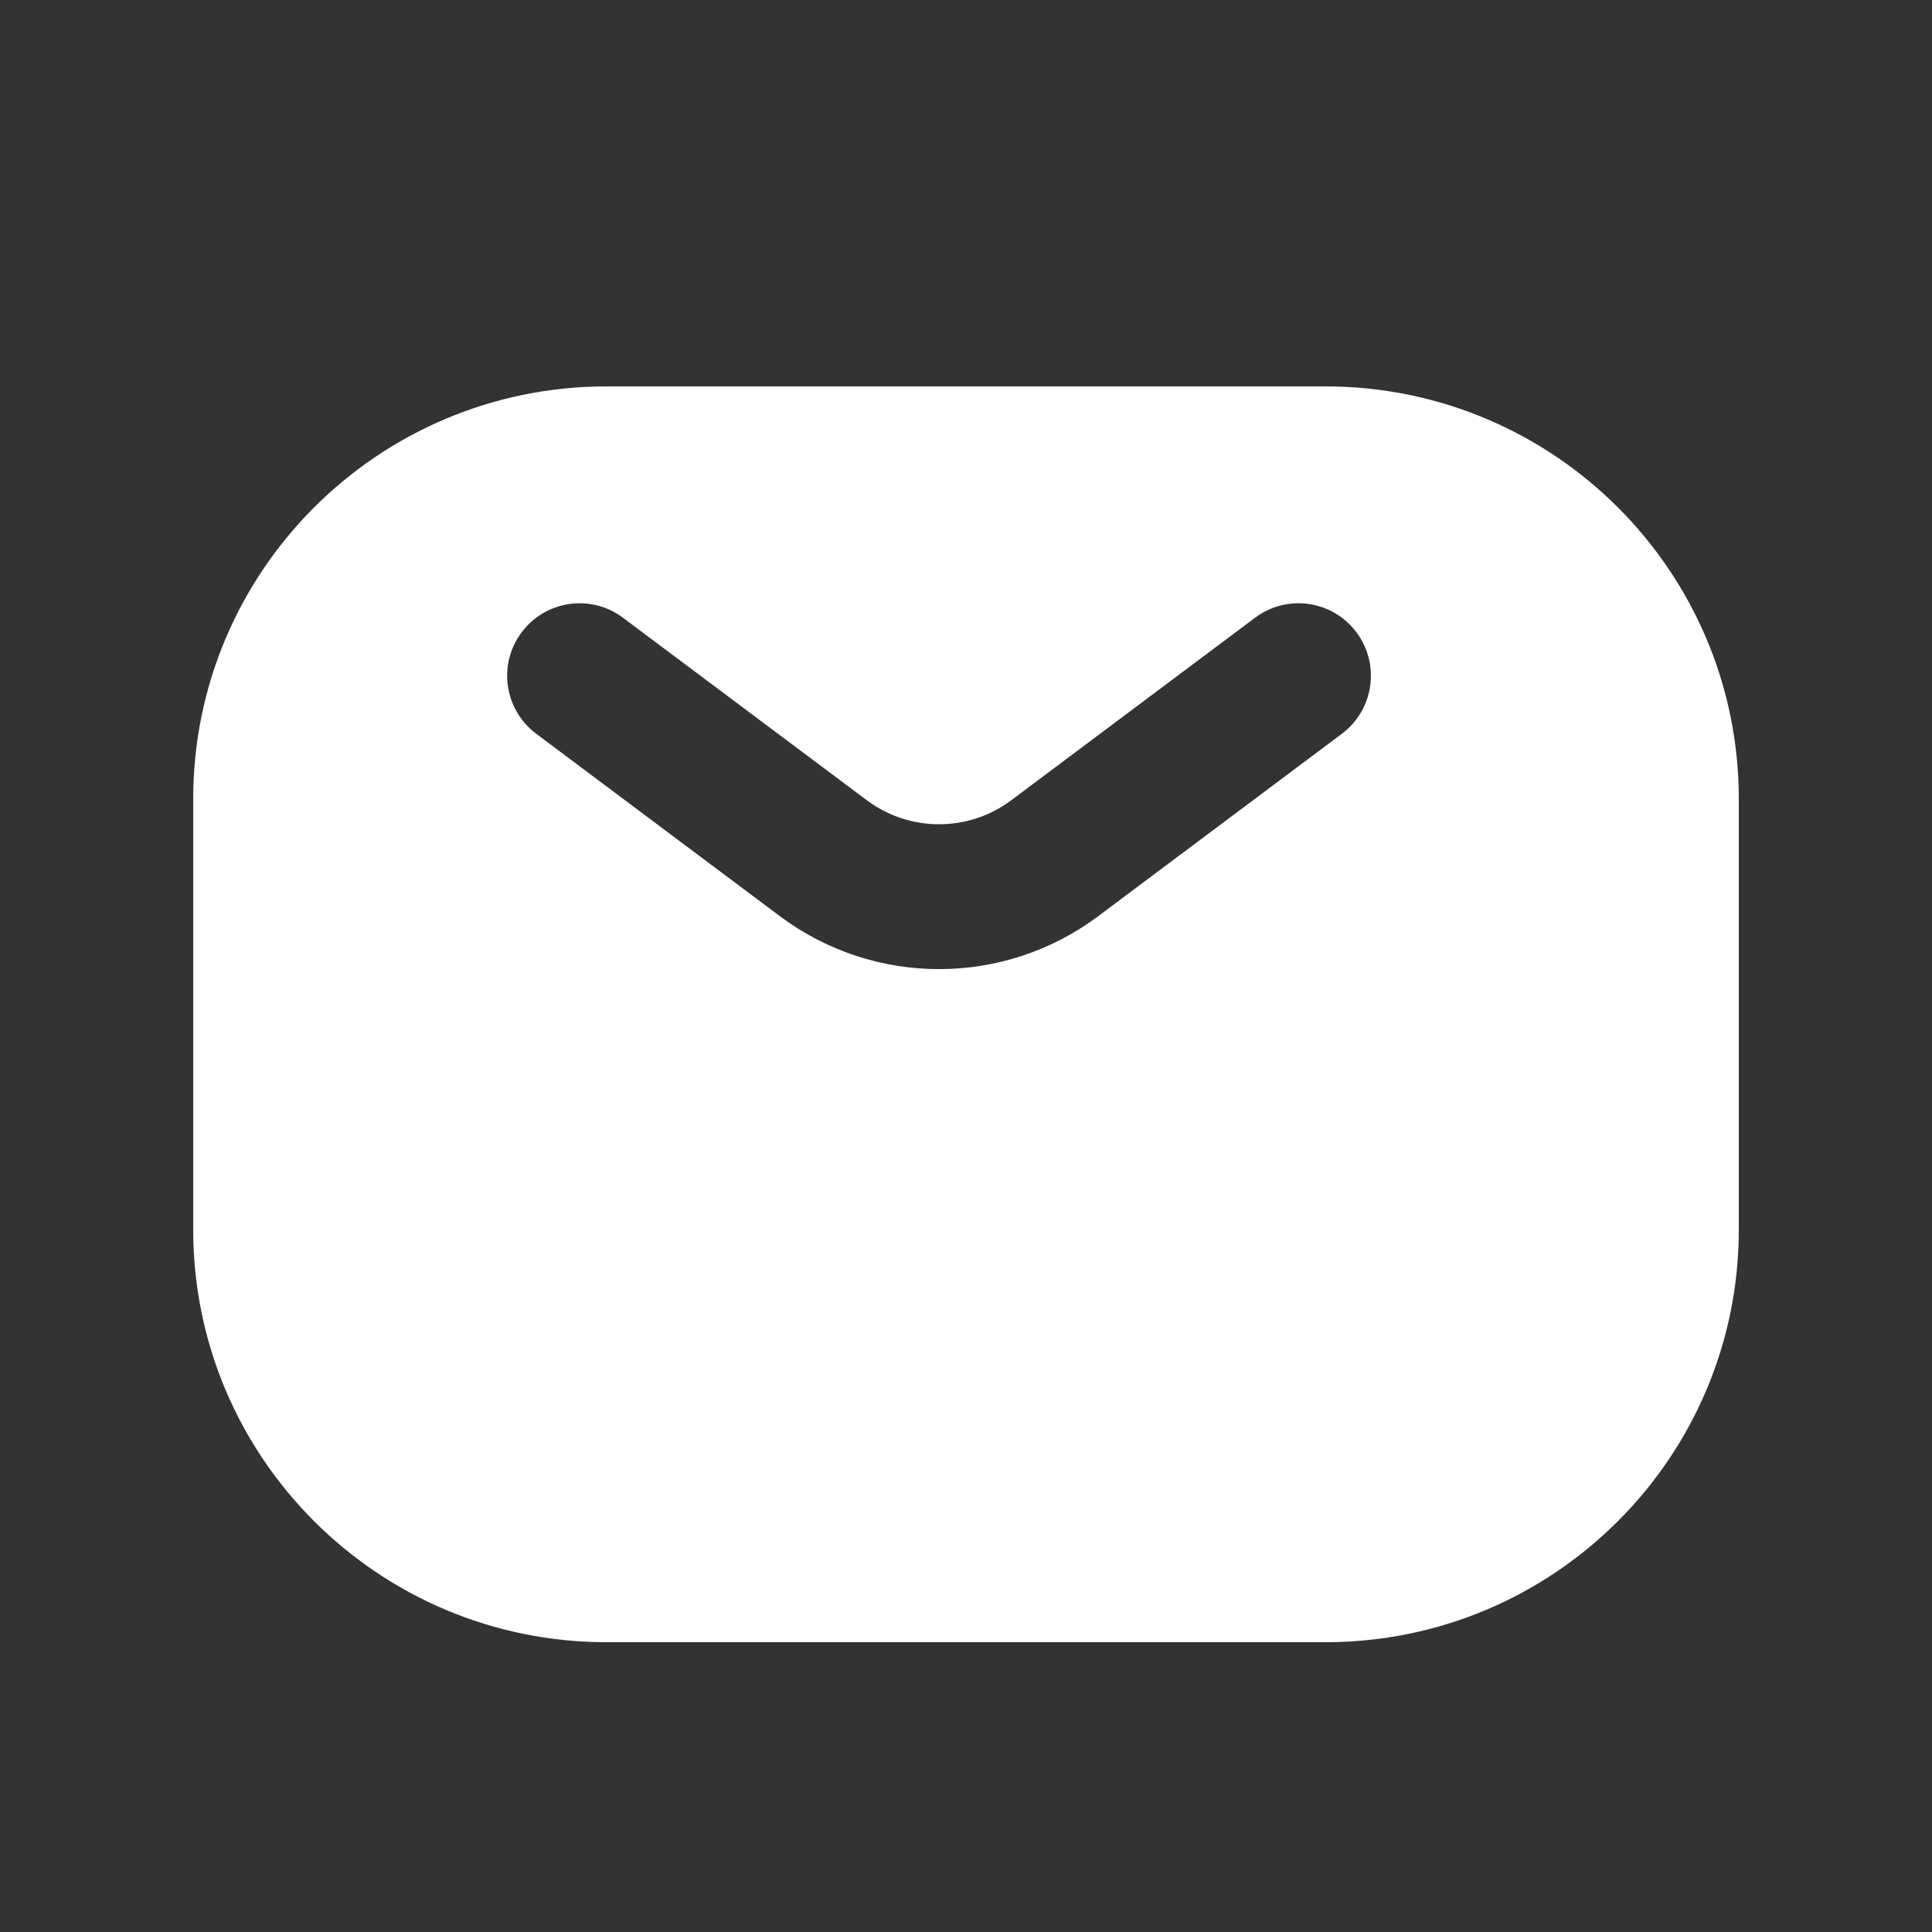 <svg width="20" height="20" viewBox="0 0 20 20" fill="none" xmlns="http://www.w3.org/2000/svg">
<rect x="0" y="0" width="20" height="20" fill="#333333" stroke="none"/>
<path fill-rule="evenodd" clip-rule="evenodd" d="M2 8.271C2 5.912 3.916 4 6.279 4H13.721C16.084 4 18 5.912 18 8.271V12.729C18 15.088 16.084 17 13.721 17H6.279C3.916 17 2 15.088 2 12.729V8.271ZM6.449 6.395C6.118 6.146 5.648 6.214 5.4 6.546C5.151 6.877 5.219 7.347 5.551 7.596L8.073 9.484C9.05 10.215 10.392 10.215 11.369 9.484L13.891 7.596C14.223 7.347 14.29 6.877 14.042 6.546C13.794 6.214 13.324 6.146 12.992 6.395L10.47 8.283C10.026 8.616 9.416 8.616 8.972 8.283L6.449 6.395Z" fill="white"/>
</svg>
